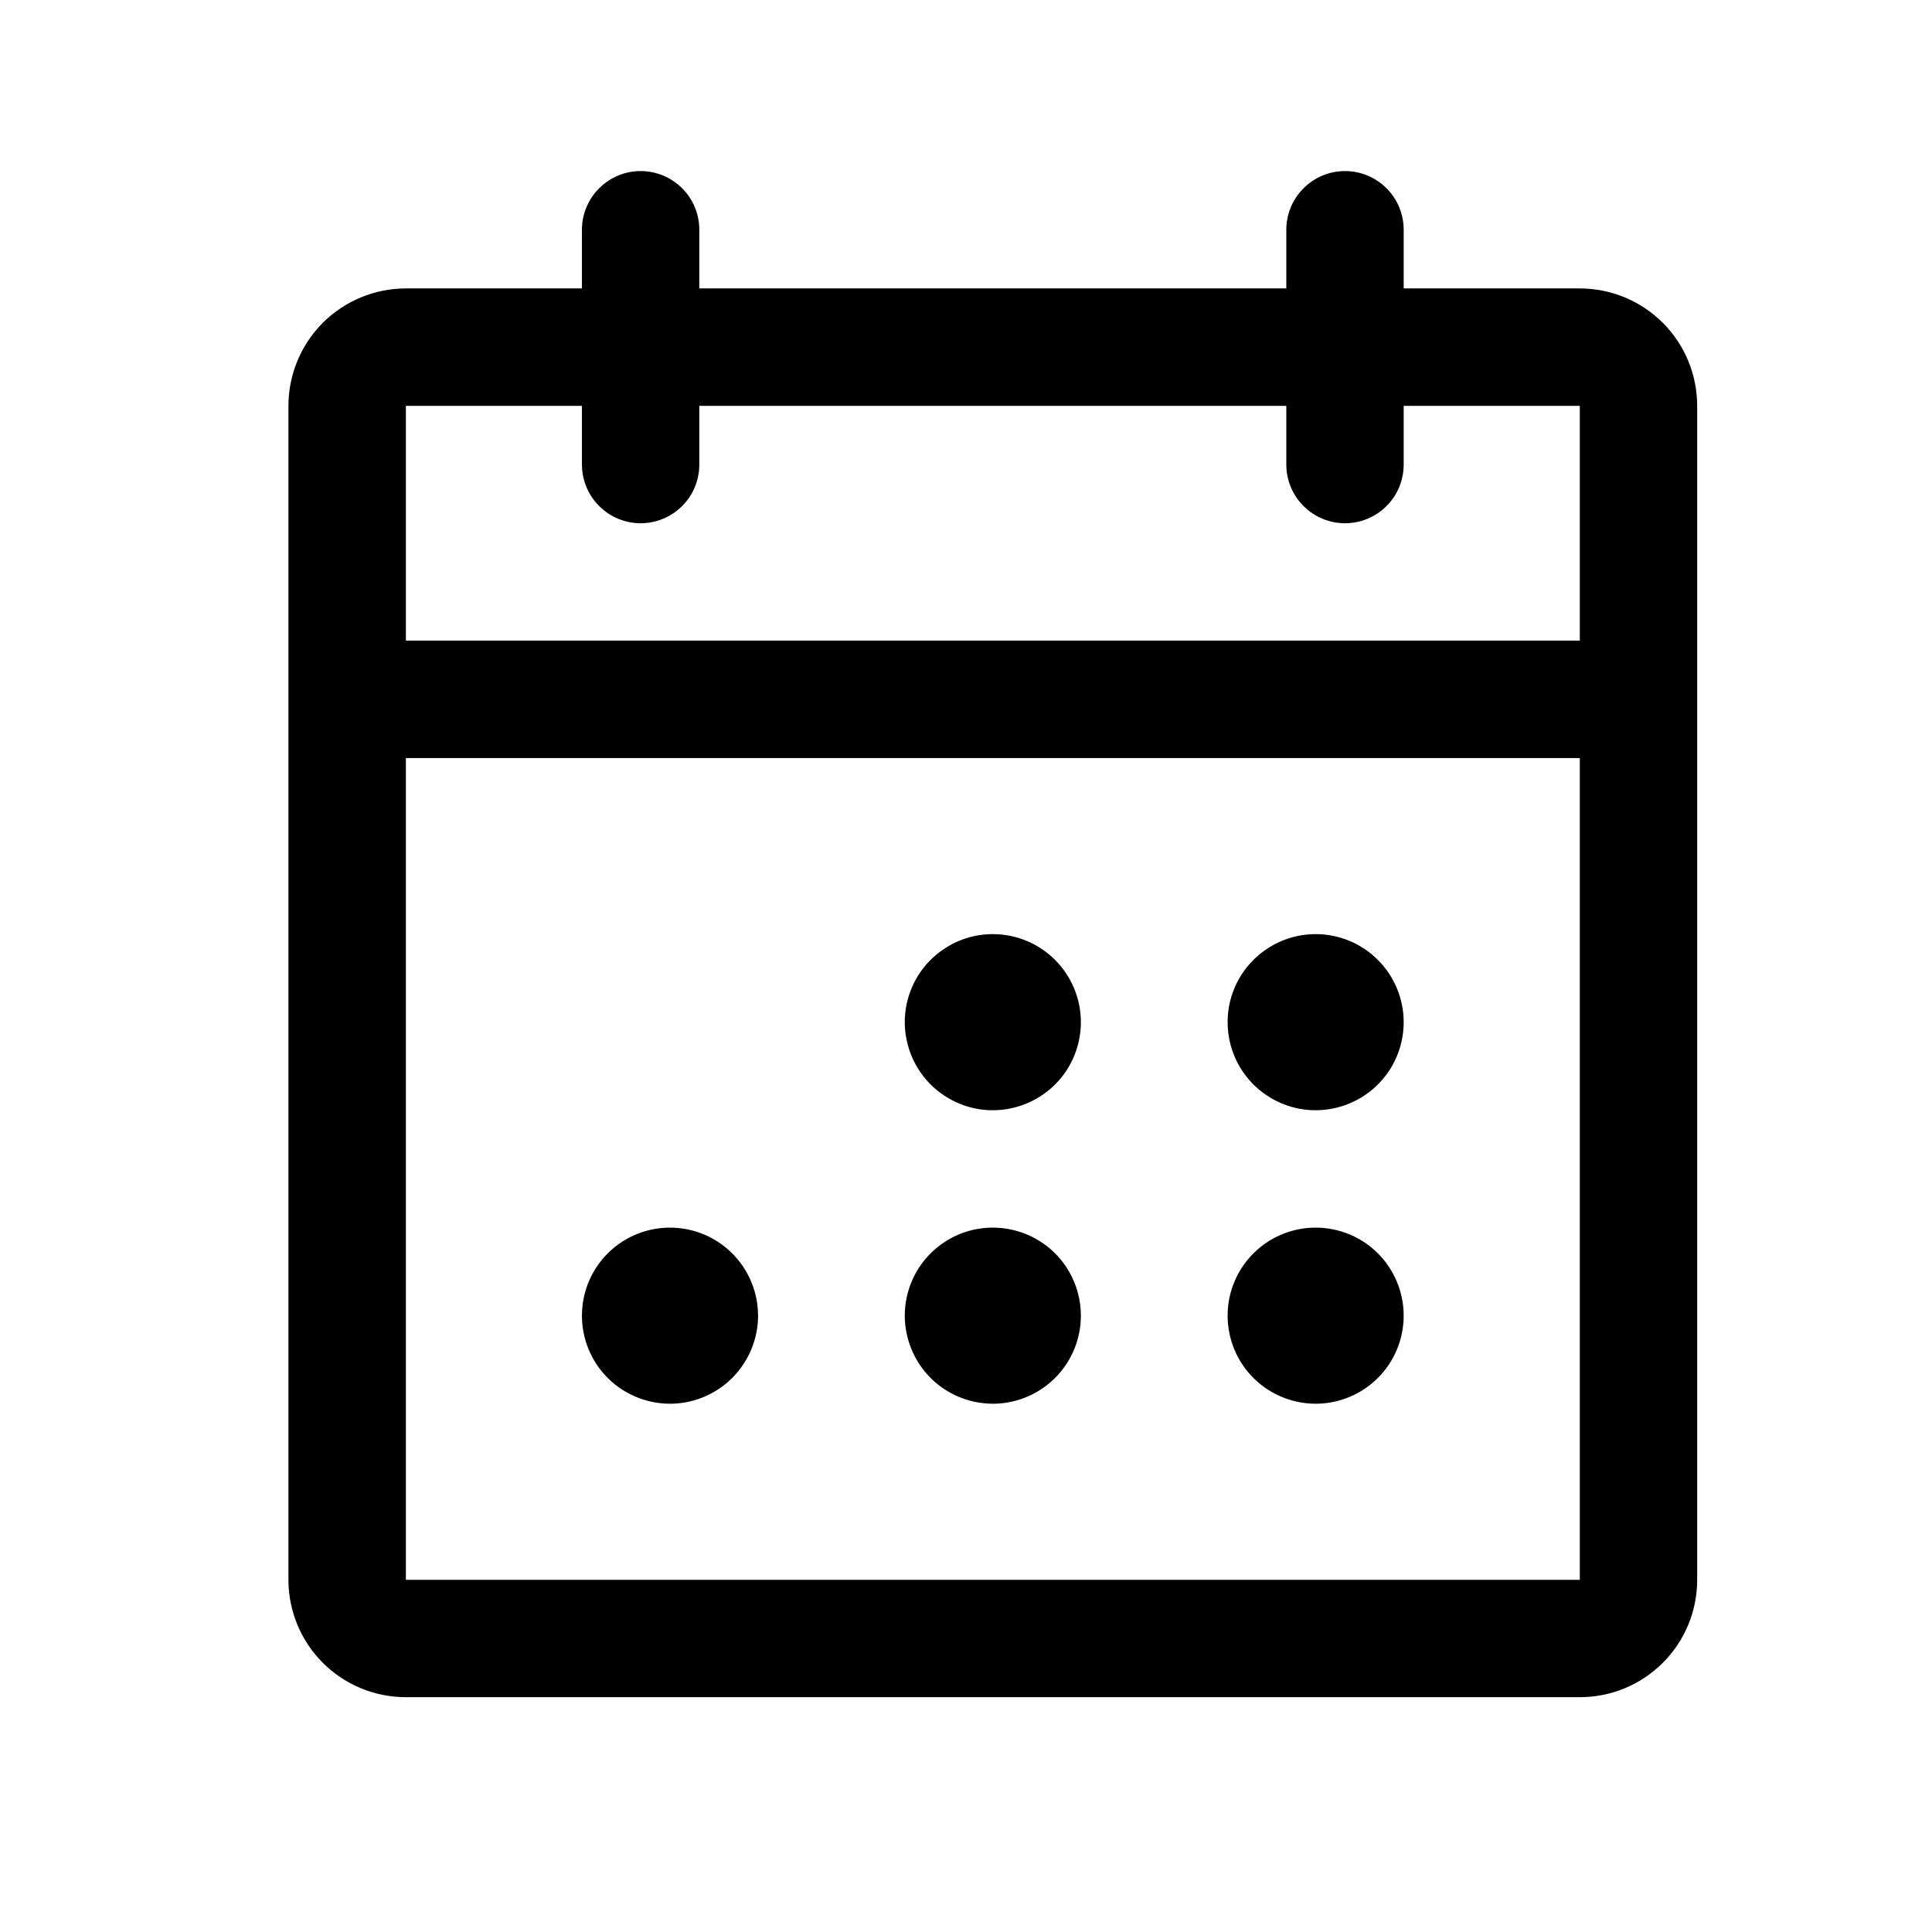 <svg width="24" height="24" viewBox="0 0 24 24" fill="none" xmlns="http://www.w3.org/2000/svg">
<path d="M19.625 3.583H17.437V2.854C17.437 2.661 17.361 2.475 17.224 2.339C17.087 2.202 16.902 2.125 16.708 2.125C16.515 2.125 16.329 2.202 16.193 2.339C16.056 2.475 15.979 2.661 15.979 2.854V3.583H8.687V2.854C8.687 2.661 8.611 2.475 8.474 2.339C8.337 2.202 8.152 2.125 7.958 2.125C7.765 2.125 7.579 2.202 7.443 2.339C7.306 2.475 7.229 2.661 7.229 2.854V3.583H5.042C4.655 3.583 4.284 3.737 4.01 4.01C3.737 4.284 3.583 4.655 3.583 5.042V19.625C3.583 20.012 3.737 20.383 4.01 20.656C4.284 20.93 4.655 21.083 5.042 21.083H19.625C20.012 21.083 20.383 20.93 20.656 20.656C20.93 20.383 21.083 20.012 21.083 19.625V5.042C21.083 4.655 20.93 4.284 20.656 4.01C20.383 3.737 20.012 3.583 19.625 3.583ZM7.229 5.042V5.771C7.229 5.964 7.306 6.15 7.443 6.286C7.579 6.423 7.765 6.5 7.958 6.5C8.152 6.5 8.337 6.423 8.474 6.286C8.611 6.15 8.687 5.964 8.687 5.771V5.042H15.979V5.771C15.979 5.964 16.056 6.15 16.193 6.286C16.329 6.423 16.515 6.5 16.708 6.5C16.902 6.5 17.087 6.423 17.224 6.286C17.361 6.15 17.437 5.964 17.437 5.771V5.042H19.625V7.958H5.042V5.042H7.229ZM19.625 19.625H5.042V9.417H19.625V19.625ZM13.427 12.698C13.427 12.914 13.363 13.126 13.243 13.306C13.123 13.485 12.952 13.626 12.752 13.708C12.552 13.791 12.332 13.813 12.12 13.771C11.908 13.728 11.713 13.624 11.56 13.471C11.407 13.318 11.303 13.123 11.261 12.911C11.218 12.699 11.24 12.479 11.323 12.279C11.405 12.079 11.546 11.909 11.726 11.789C11.905 11.668 12.117 11.604 12.333 11.604C12.623 11.604 12.902 11.719 13.107 11.925C13.312 12.13 13.427 12.408 13.427 12.698ZM17.437 12.698C17.437 12.914 17.373 13.126 17.253 13.306C17.133 13.485 16.962 13.626 16.762 13.708C16.562 13.791 16.343 13.813 16.13 13.771C15.918 13.728 15.723 13.624 15.57 13.471C15.417 13.318 15.313 13.123 15.271 12.911C15.229 12.699 15.25 12.479 15.333 12.279C15.416 12.079 15.556 11.909 15.736 11.789C15.916 11.668 16.127 11.604 16.344 11.604C16.634 11.604 16.912 11.719 17.117 11.925C17.322 12.13 17.437 12.408 17.437 12.698ZM9.417 16.344C9.417 16.56 9.352 16.771 9.232 16.951C9.112 17.131 8.941 17.271 8.741 17.354C8.542 17.437 8.322 17.459 8.109 17.416C7.897 17.374 7.702 17.27 7.549 17.117C7.396 16.964 7.292 16.769 7.25 16.557C7.208 16.345 7.23 16.125 7.312 15.925C7.395 15.725 7.535 15.555 7.715 15.434C7.895 15.314 8.107 15.25 8.323 15.25C8.613 15.25 8.891 15.365 9.096 15.57C9.301 15.775 9.417 16.054 9.417 16.344ZM13.427 16.344C13.427 16.56 13.363 16.771 13.243 16.951C13.123 17.131 12.952 17.271 12.752 17.354C12.552 17.437 12.332 17.459 12.12 17.416C11.908 17.374 11.713 17.27 11.56 17.117C11.407 16.964 11.303 16.769 11.261 16.557C11.218 16.345 11.24 16.125 11.323 15.925C11.405 15.725 11.546 15.555 11.726 15.434C11.905 15.314 12.117 15.25 12.333 15.25C12.623 15.25 12.902 15.365 13.107 15.57C13.312 15.775 13.427 16.054 13.427 16.344ZM17.437 16.344C17.437 16.56 17.373 16.771 17.253 16.951C17.133 17.131 16.962 17.271 16.762 17.354C16.562 17.437 16.343 17.459 16.13 17.416C15.918 17.374 15.723 17.27 15.57 17.117C15.417 16.964 15.313 16.769 15.271 16.557C15.229 16.345 15.25 16.125 15.333 15.925C15.416 15.725 15.556 15.555 15.736 15.434C15.916 15.314 16.127 15.25 16.344 15.25C16.634 15.25 16.912 15.365 17.117 15.57C17.322 15.775 17.437 16.054 17.437 16.344Z" fill="black"/>
</svg>
